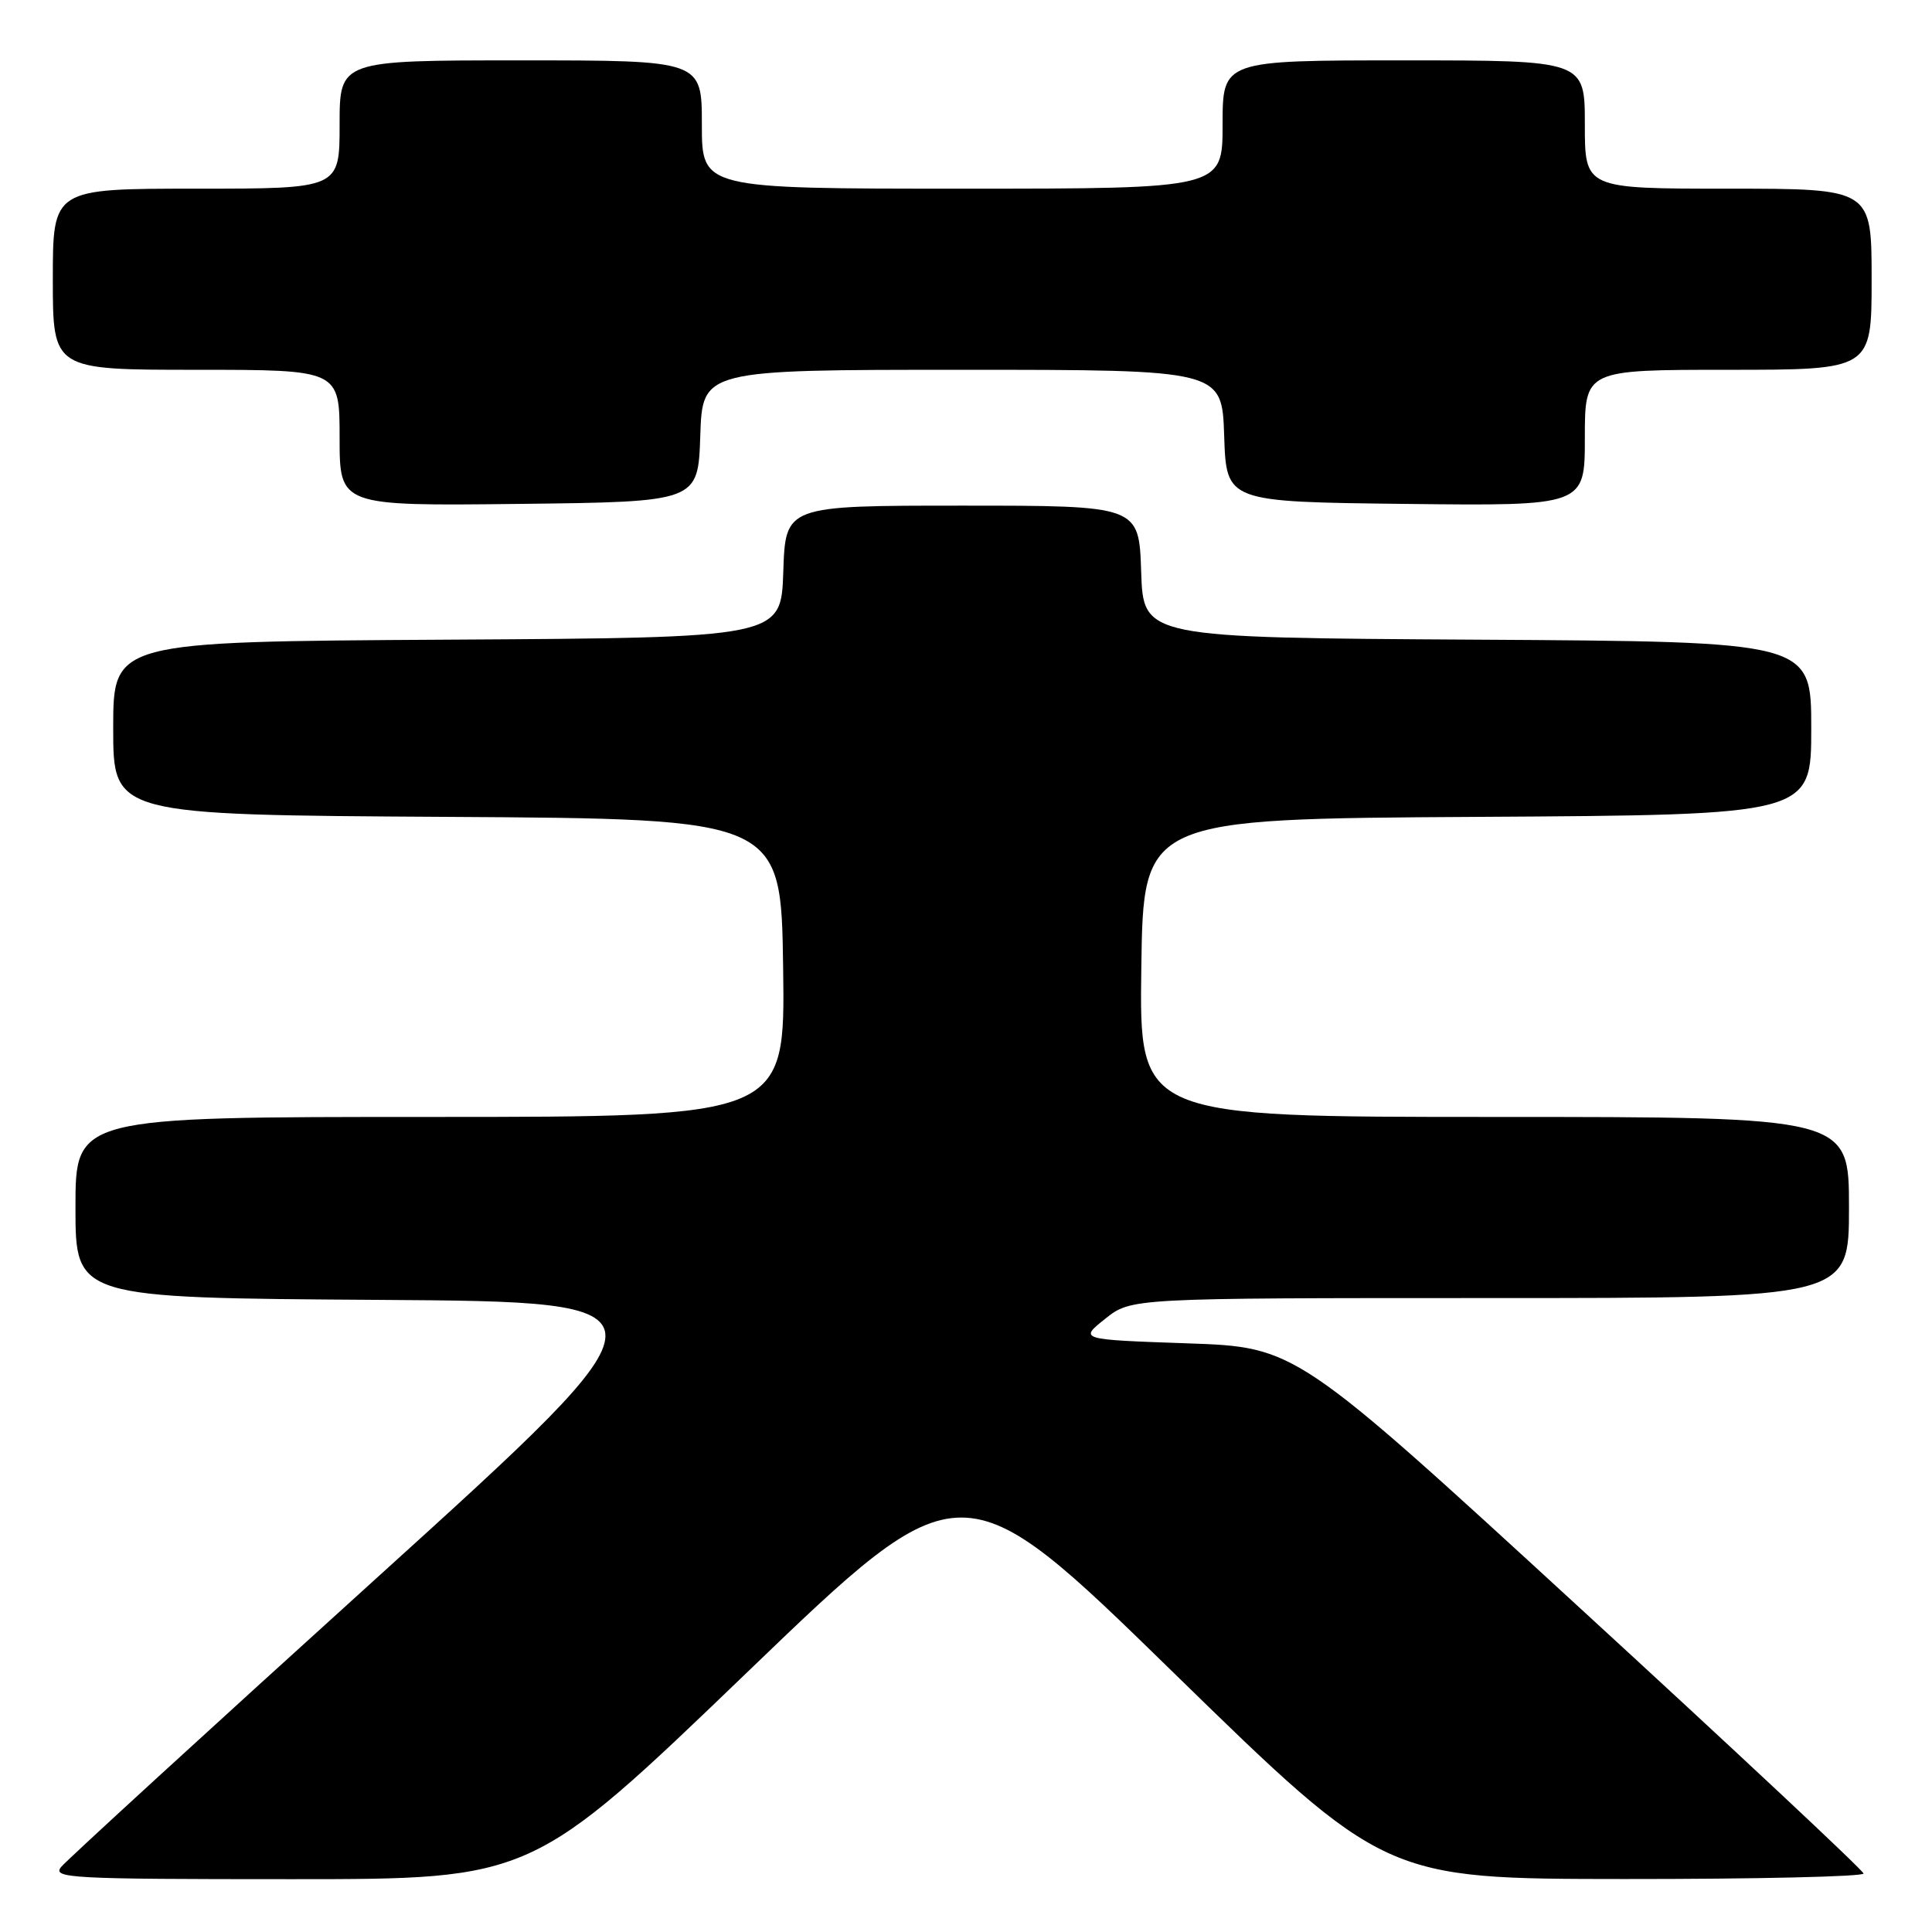 <?xml version="1.0" encoding="UTF-8" standalone="no"?>
<!DOCTYPE svg PUBLIC "-//W3C//DTD SVG 1.1//EN" "http://www.w3.org/Graphics/SVG/1.1/DTD/svg11.dtd" >
<svg xmlns="http://www.w3.org/2000/svg" xmlns:xlink="http://www.w3.org/1999/xlink" version="1.1" viewBox="0 0 256 256">
 <g >
 <path fill="currentColor"
d=" M 98.97 221.62 C 127.43 194.24 127.43 194.24 155.46 221.60 C 183.50 248.96 183.50 248.96 215.25 248.98 C 232.71 248.99 246.97 248.66 246.93 248.25 C 246.89 247.84 229.94 231.97 209.27 213.00 C 171.70 178.50 171.70 178.50 157.34 178.00 C 142.99 177.50 142.99 177.50 146.44 174.75 C 149.89 172.00 149.89 172.00 197.45 172.00 C 245.00 172.00 245.00 172.00 245.00 160.00 C 245.00 148.00 245.00 148.00 197.98 148.00 C 150.96 148.00 150.96 148.00 151.23 128.25 C 151.50 108.50 151.50 108.50 195.75 108.24 C 240.00 107.98 240.00 107.98 240.00 96.50 C 240.00 85.02 240.00 85.02 195.75 84.76 C 151.50 84.50 151.50 84.50 151.21 75.75 C 150.92 67.00 150.92 67.00 127.50 67.00 C 104.08 67.00 104.08 67.00 103.79 75.75 C 103.50 84.50 103.50 84.50 59.25 84.76 C 15.00 85.02 15.00 85.02 15.00 96.50 C 15.00 107.98 15.00 107.98 59.25 108.24 C 103.50 108.50 103.50 108.50 103.77 128.25 C 104.04 148.00 104.04 148.00 57.02 148.00 C 10.00 148.00 10.00 148.00 10.00 159.99 C 10.00 171.98 10.00 171.98 50.15 172.24 C 90.29 172.50 90.29 172.50 49.89 209.11 C 27.66 229.24 8.87 246.45 8.12 247.36 C 6.86 248.87 9.18 249.00 38.63 249.00 C 70.50 249.00 70.50 249.00 98.97 221.62 Z  M 92.79 57.75 C 93.08 49.00 93.08 49.00 127.50 49.00 C 161.92 49.00 161.92 49.00 162.21 57.75 C 162.50 66.50 162.50 66.50 186.25 66.77 C 210.00 67.04 210.00 67.04 210.00 58.02 C 210.00 49.00 210.00 49.00 229.00 49.00 C 248.00 49.00 248.00 49.00 248.00 37.00 C 248.00 25.00 248.00 25.00 229.00 25.00 C 210.00 25.00 210.00 25.00 210.00 16.50 C 210.00 8.00 210.00 8.00 186.00 8.00 C 162.00 8.00 162.00 8.00 162.00 16.50 C 162.00 25.00 162.00 25.00 127.50 25.00 C 93.00 25.00 93.00 25.00 93.00 16.50 C 93.00 8.00 93.00 8.00 69.00 8.00 C 45.00 8.00 45.00 8.00 45.00 16.50 C 45.00 25.00 45.00 25.00 26.00 25.00 C 7.00 25.00 7.00 25.00 7.00 37.00 C 7.00 49.00 7.00 49.00 26.00 49.00 C 45.00 49.00 45.00 49.00 45.00 58.02 C 45.00 67.04 45.00 67.04 68.75 66.77 C 92.50 66.50 92.50 66.50 92.79 57.75 Z "/>
</g>
</svg>